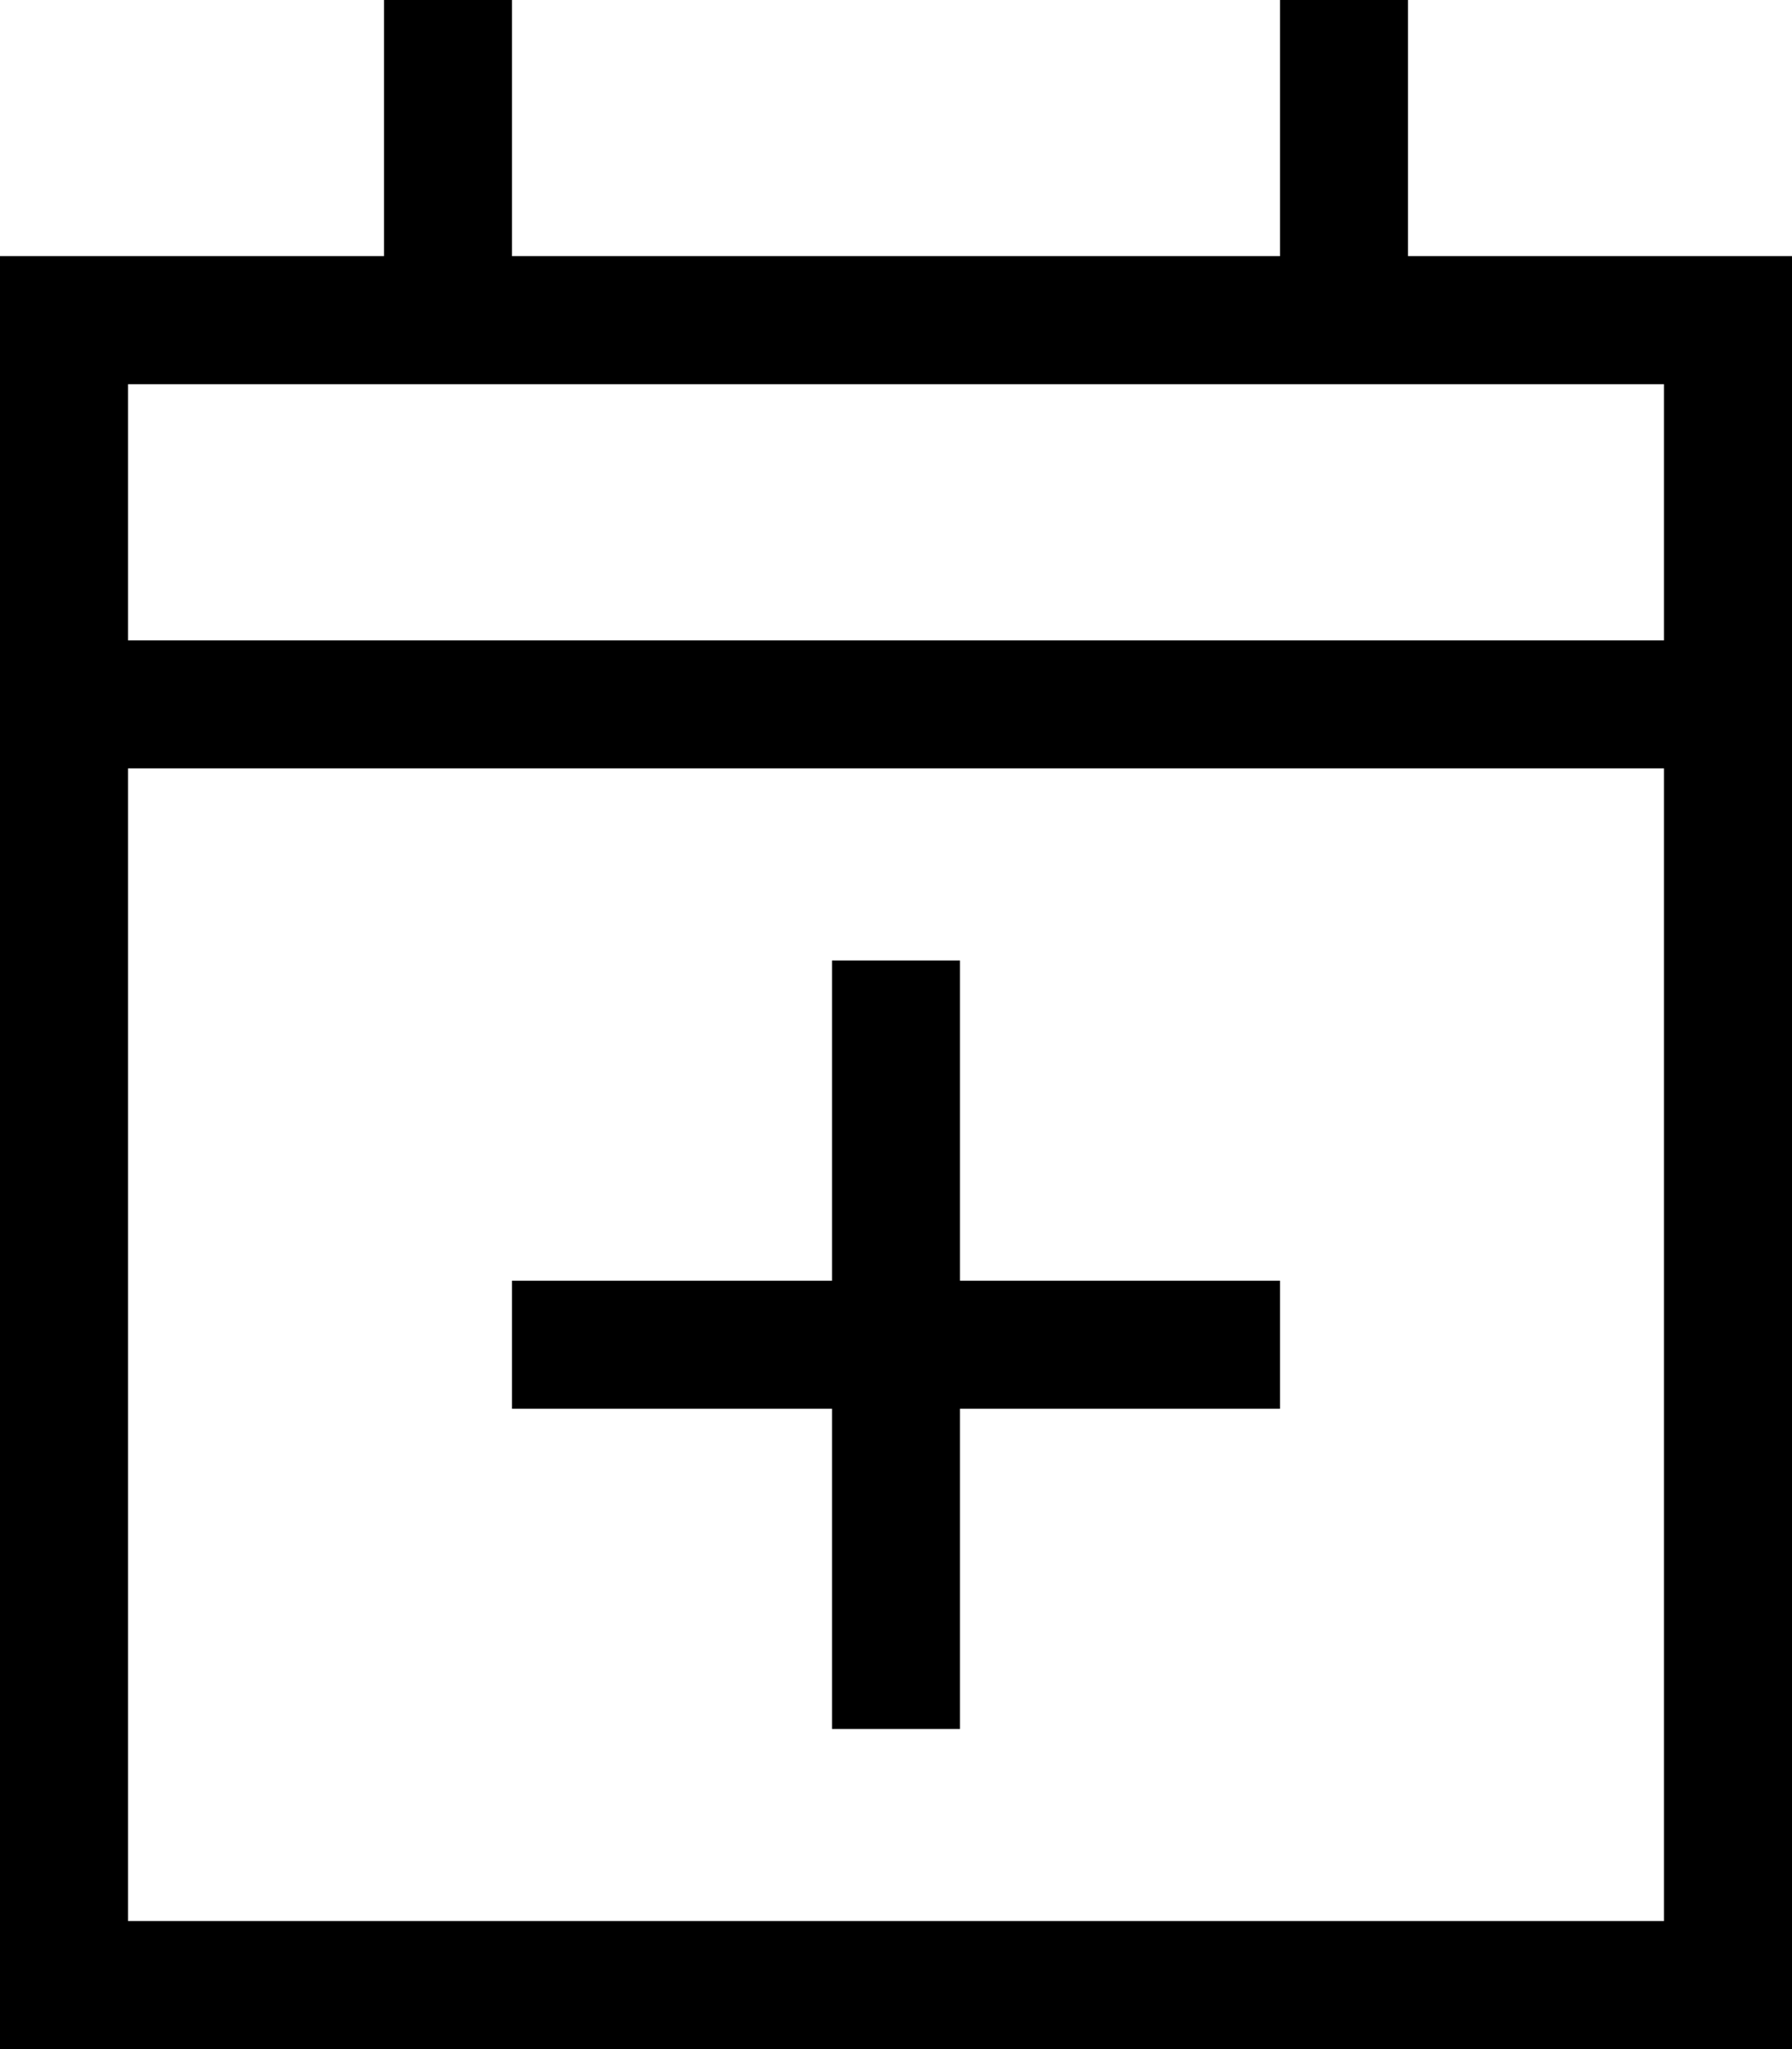 <svg xmlns="http://www.w3.org/2000/svg" viewBox="0 0 448 512" fill="currentColor" class="svgBox" id="calendar-plus-b-t"><path d="M128 0V16 64H320V16 0h32V16 64h64 32V96v64 32V480v32H416 32 0V480 192 160 96 64H32 96V16 0h32zM416 192H32V480H416V192zm0-96H32v64H416V96zM320 352H304 240v64 16H208V416 352H144 128V320h16 64V256 240h32v16 64h64 16v32z"/></svg>